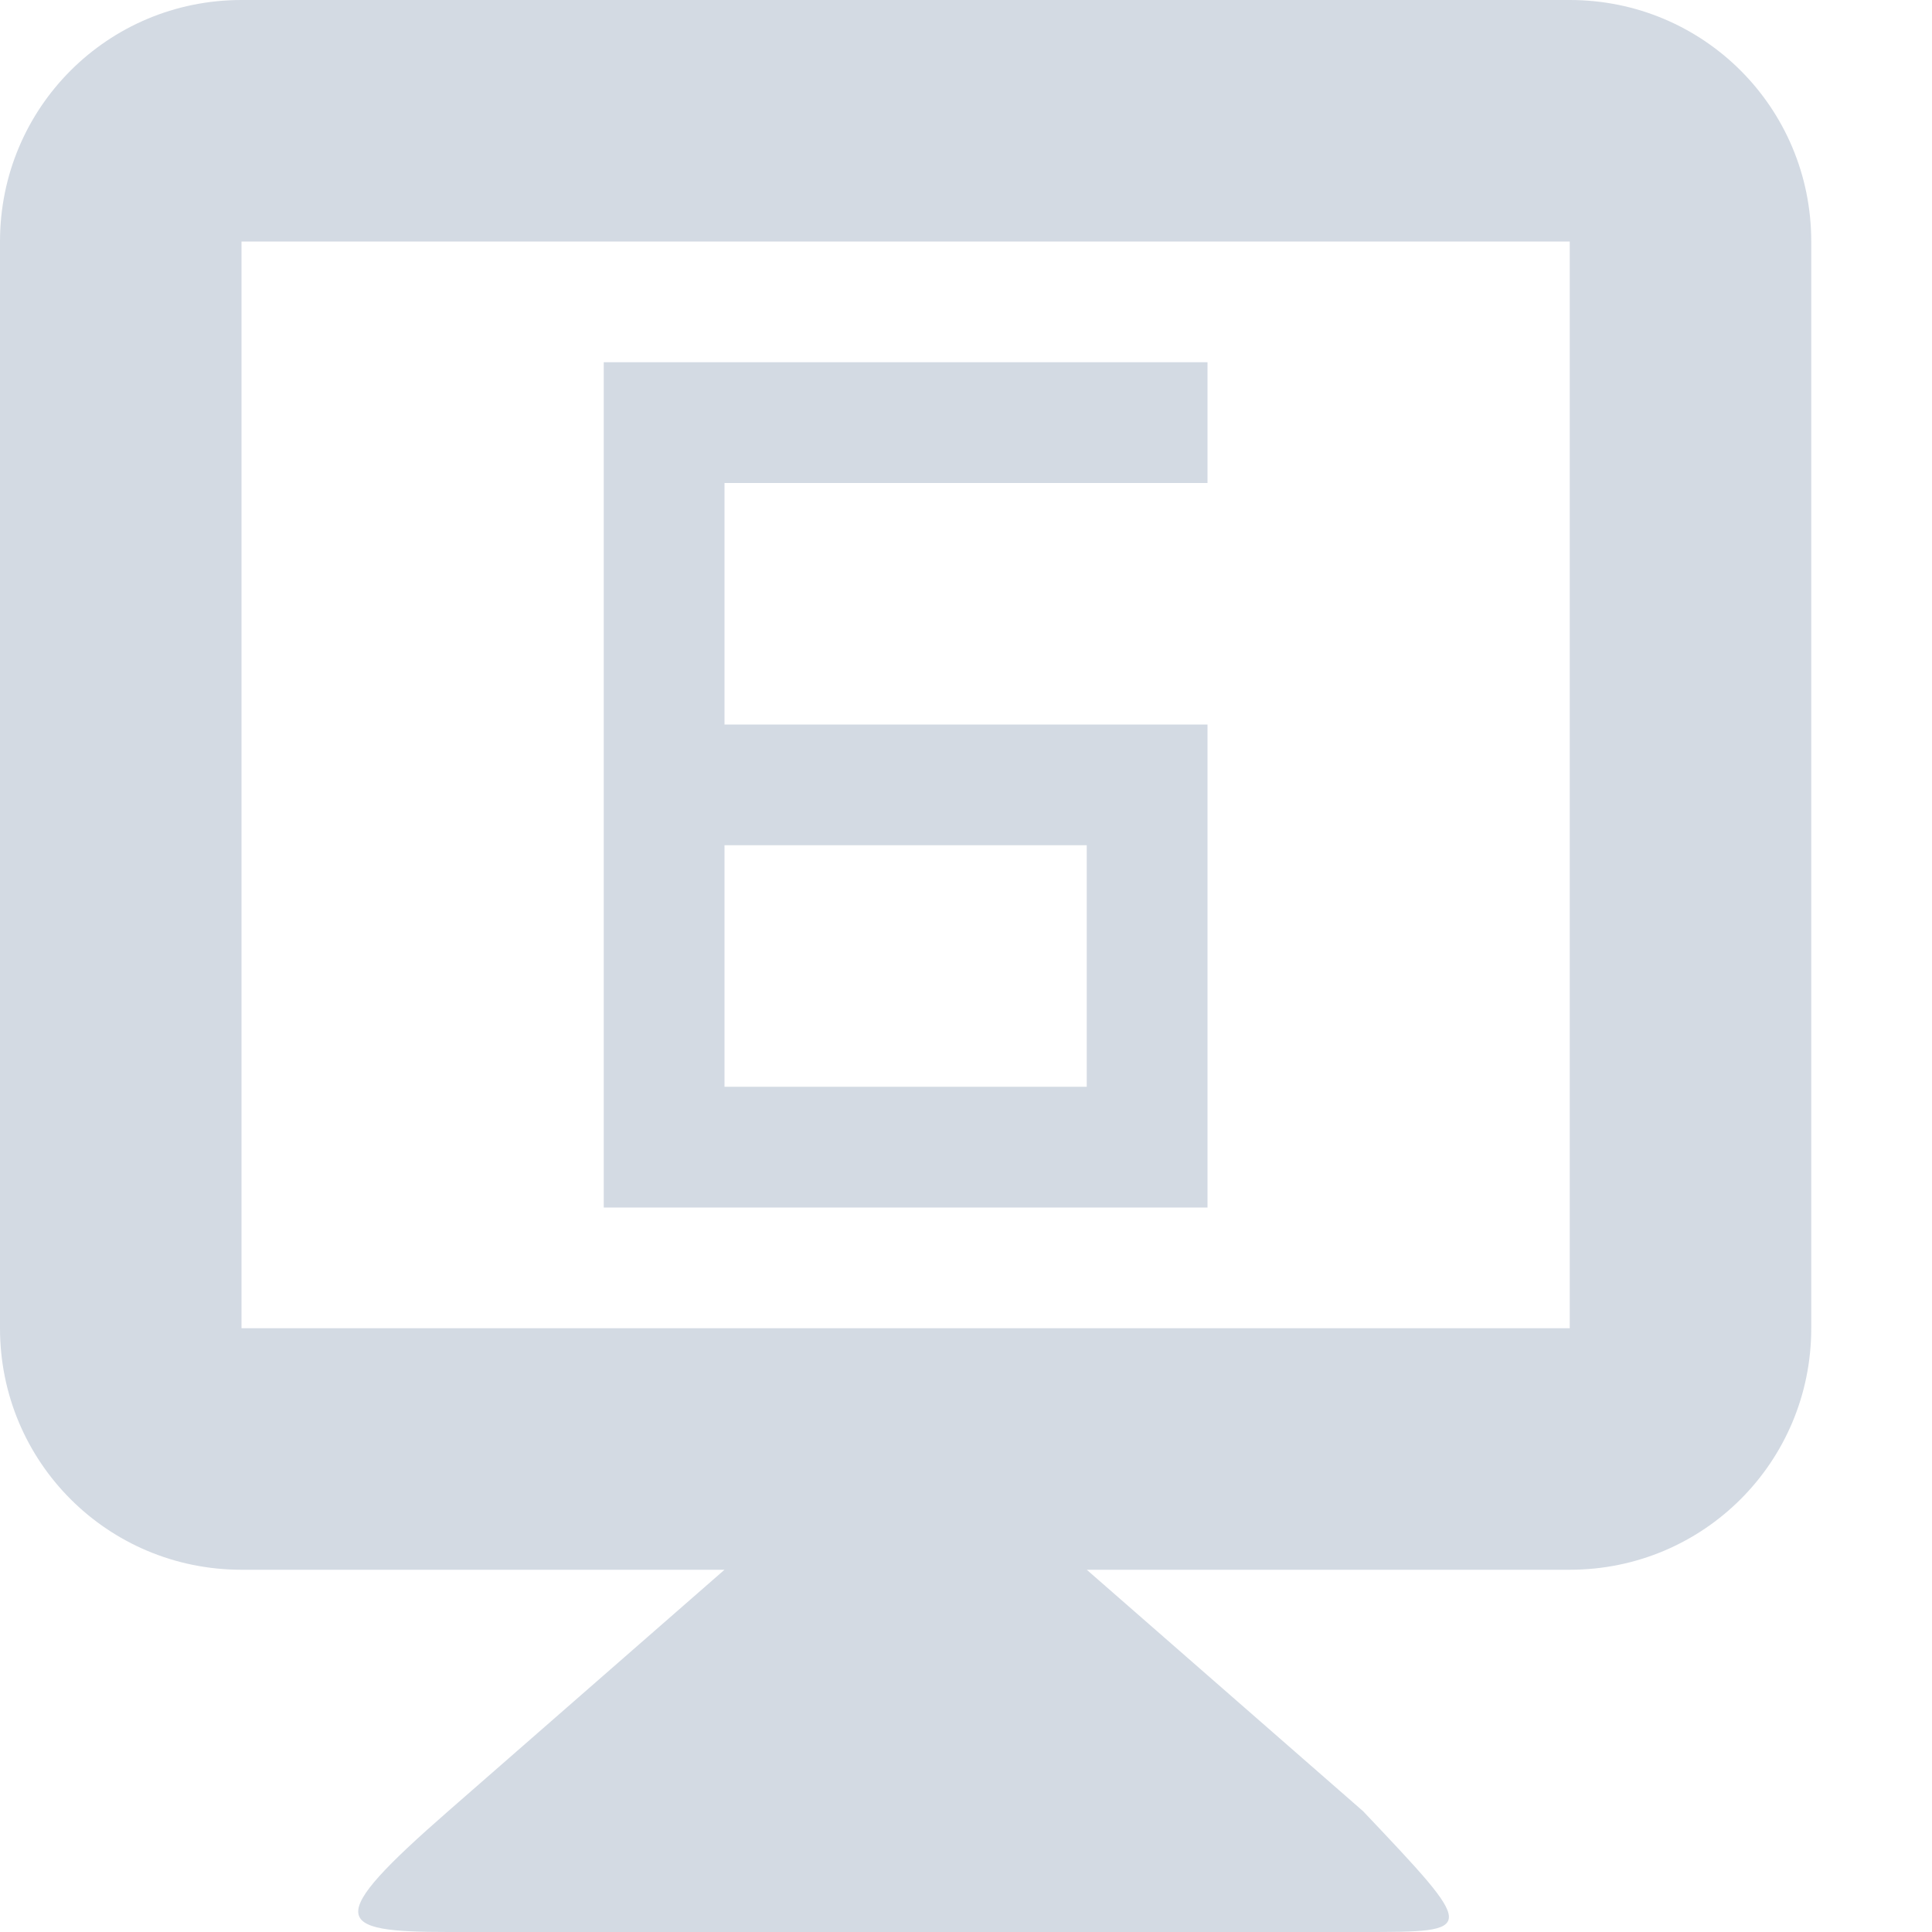 <svg height="16" width="16" xmlns="http://www.w3.org/2000/svg"><path d="m2 0c-1.108 0-2 .892-2 2v9c0 1.108.892 2 2 2h4l-2.289 2c-1.037.906-.947 1 0 1h7.578c.947 0 .947 0 0-1l-2.289-2h4c1.108 0 2-.892 2-2v-9c0-1.108-.892-2-2-2zm0 2h11v9h-11zm3 1v1 2 1 3h1 3 1v-3-1h-1-3v-2h4v-1h-4zm1 4h3v2h-3z" fill="#d3dae3"/></svg>